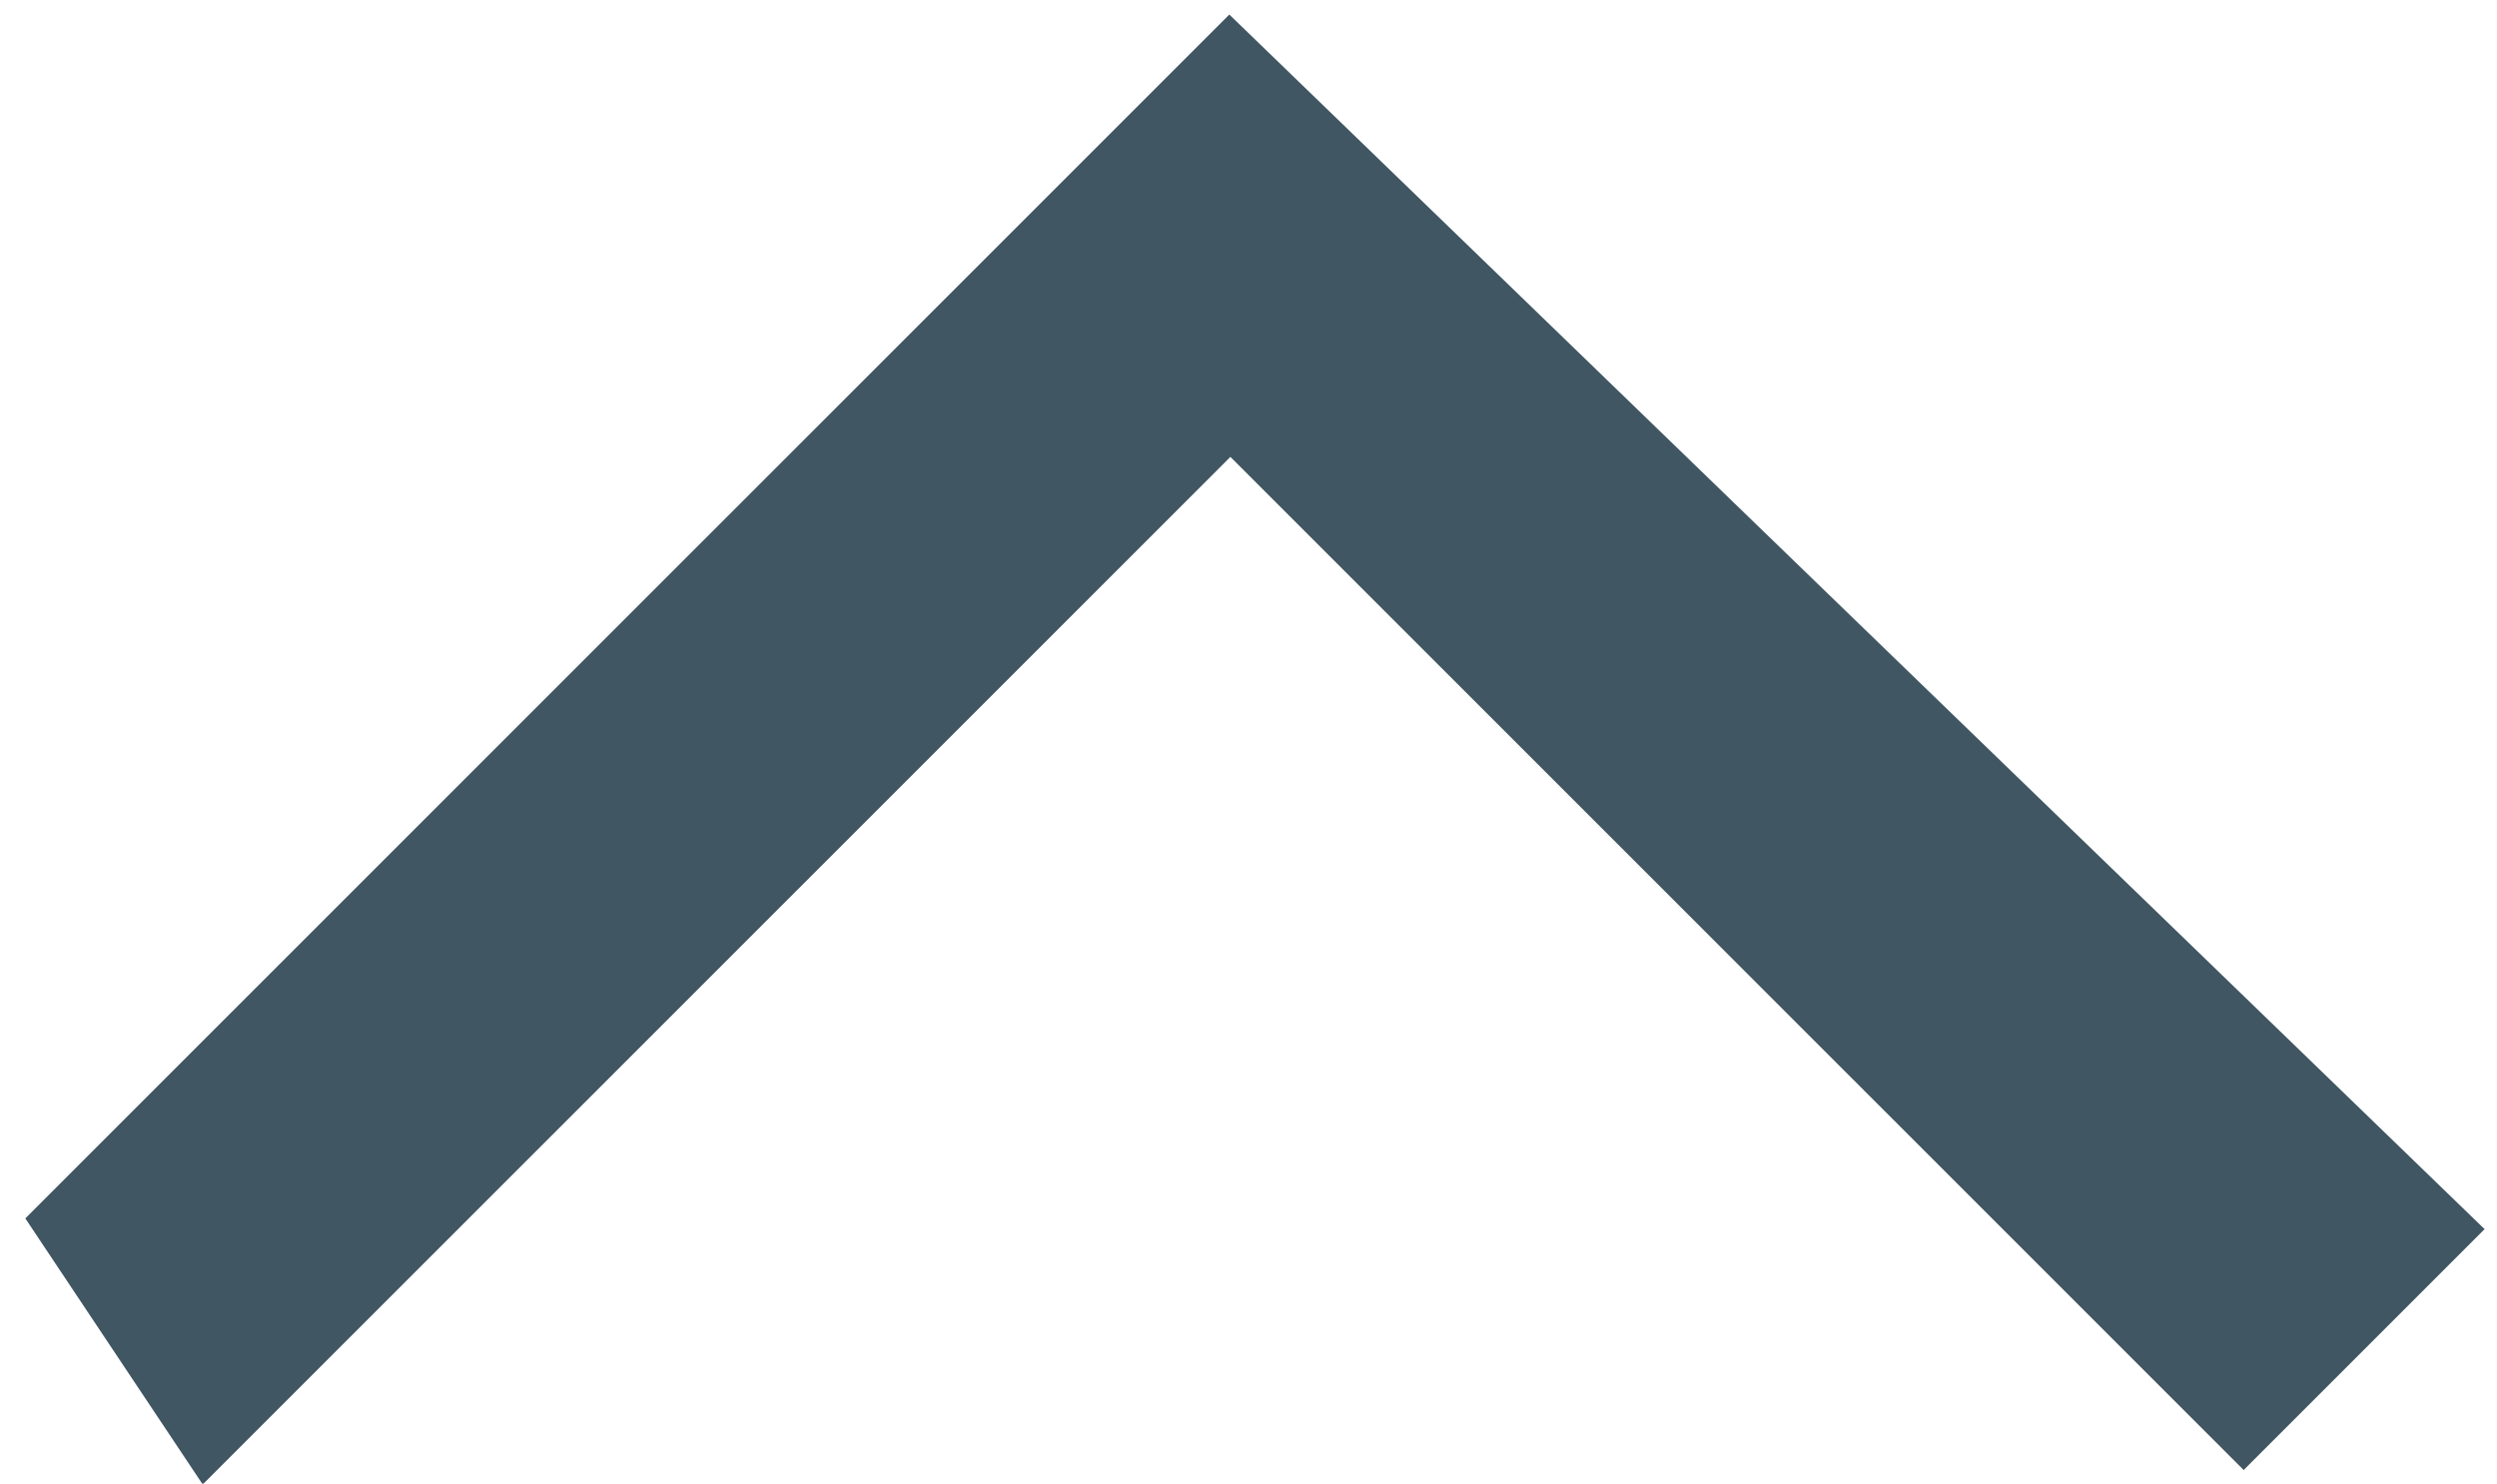 <?xml version="1.0" encoding="utf-8"?>
<!-- Generator: Adobe Illustrator 20.0.0, SVG Export Plug-In . SVG Version: 6.00 Build 0)  -->
<!DOCTYPE svg PUBLIC "-//W3C//DTD SVG 1.1//EN" "http://www.w3.org/Graphics/SVG/1.1/DTD/svg11.dtd">
<svg version="1.1" id="Layer_1" xmlns="http://www.w3.org/2000/svg" xmlns:xlink="http://www.w3.org/1999/xlink" x="0px" y="0px"
	 viewBox="0 0 6.9 4.1" style="enable-background:new 0 0 6.9 4.1;" xml:space="preserve">
<style type="text/css">
	.st0{fill:#405662;stroke:#405662;stroke-width:0.513;stroke-miterlimit:10;}
</style>
<polygon class="st0" points="3.4,0.9 6.2,3.7 6.5,3.4 3.4,0.4 0.4,3.4 0.6,3.7 "/>
</svg>
